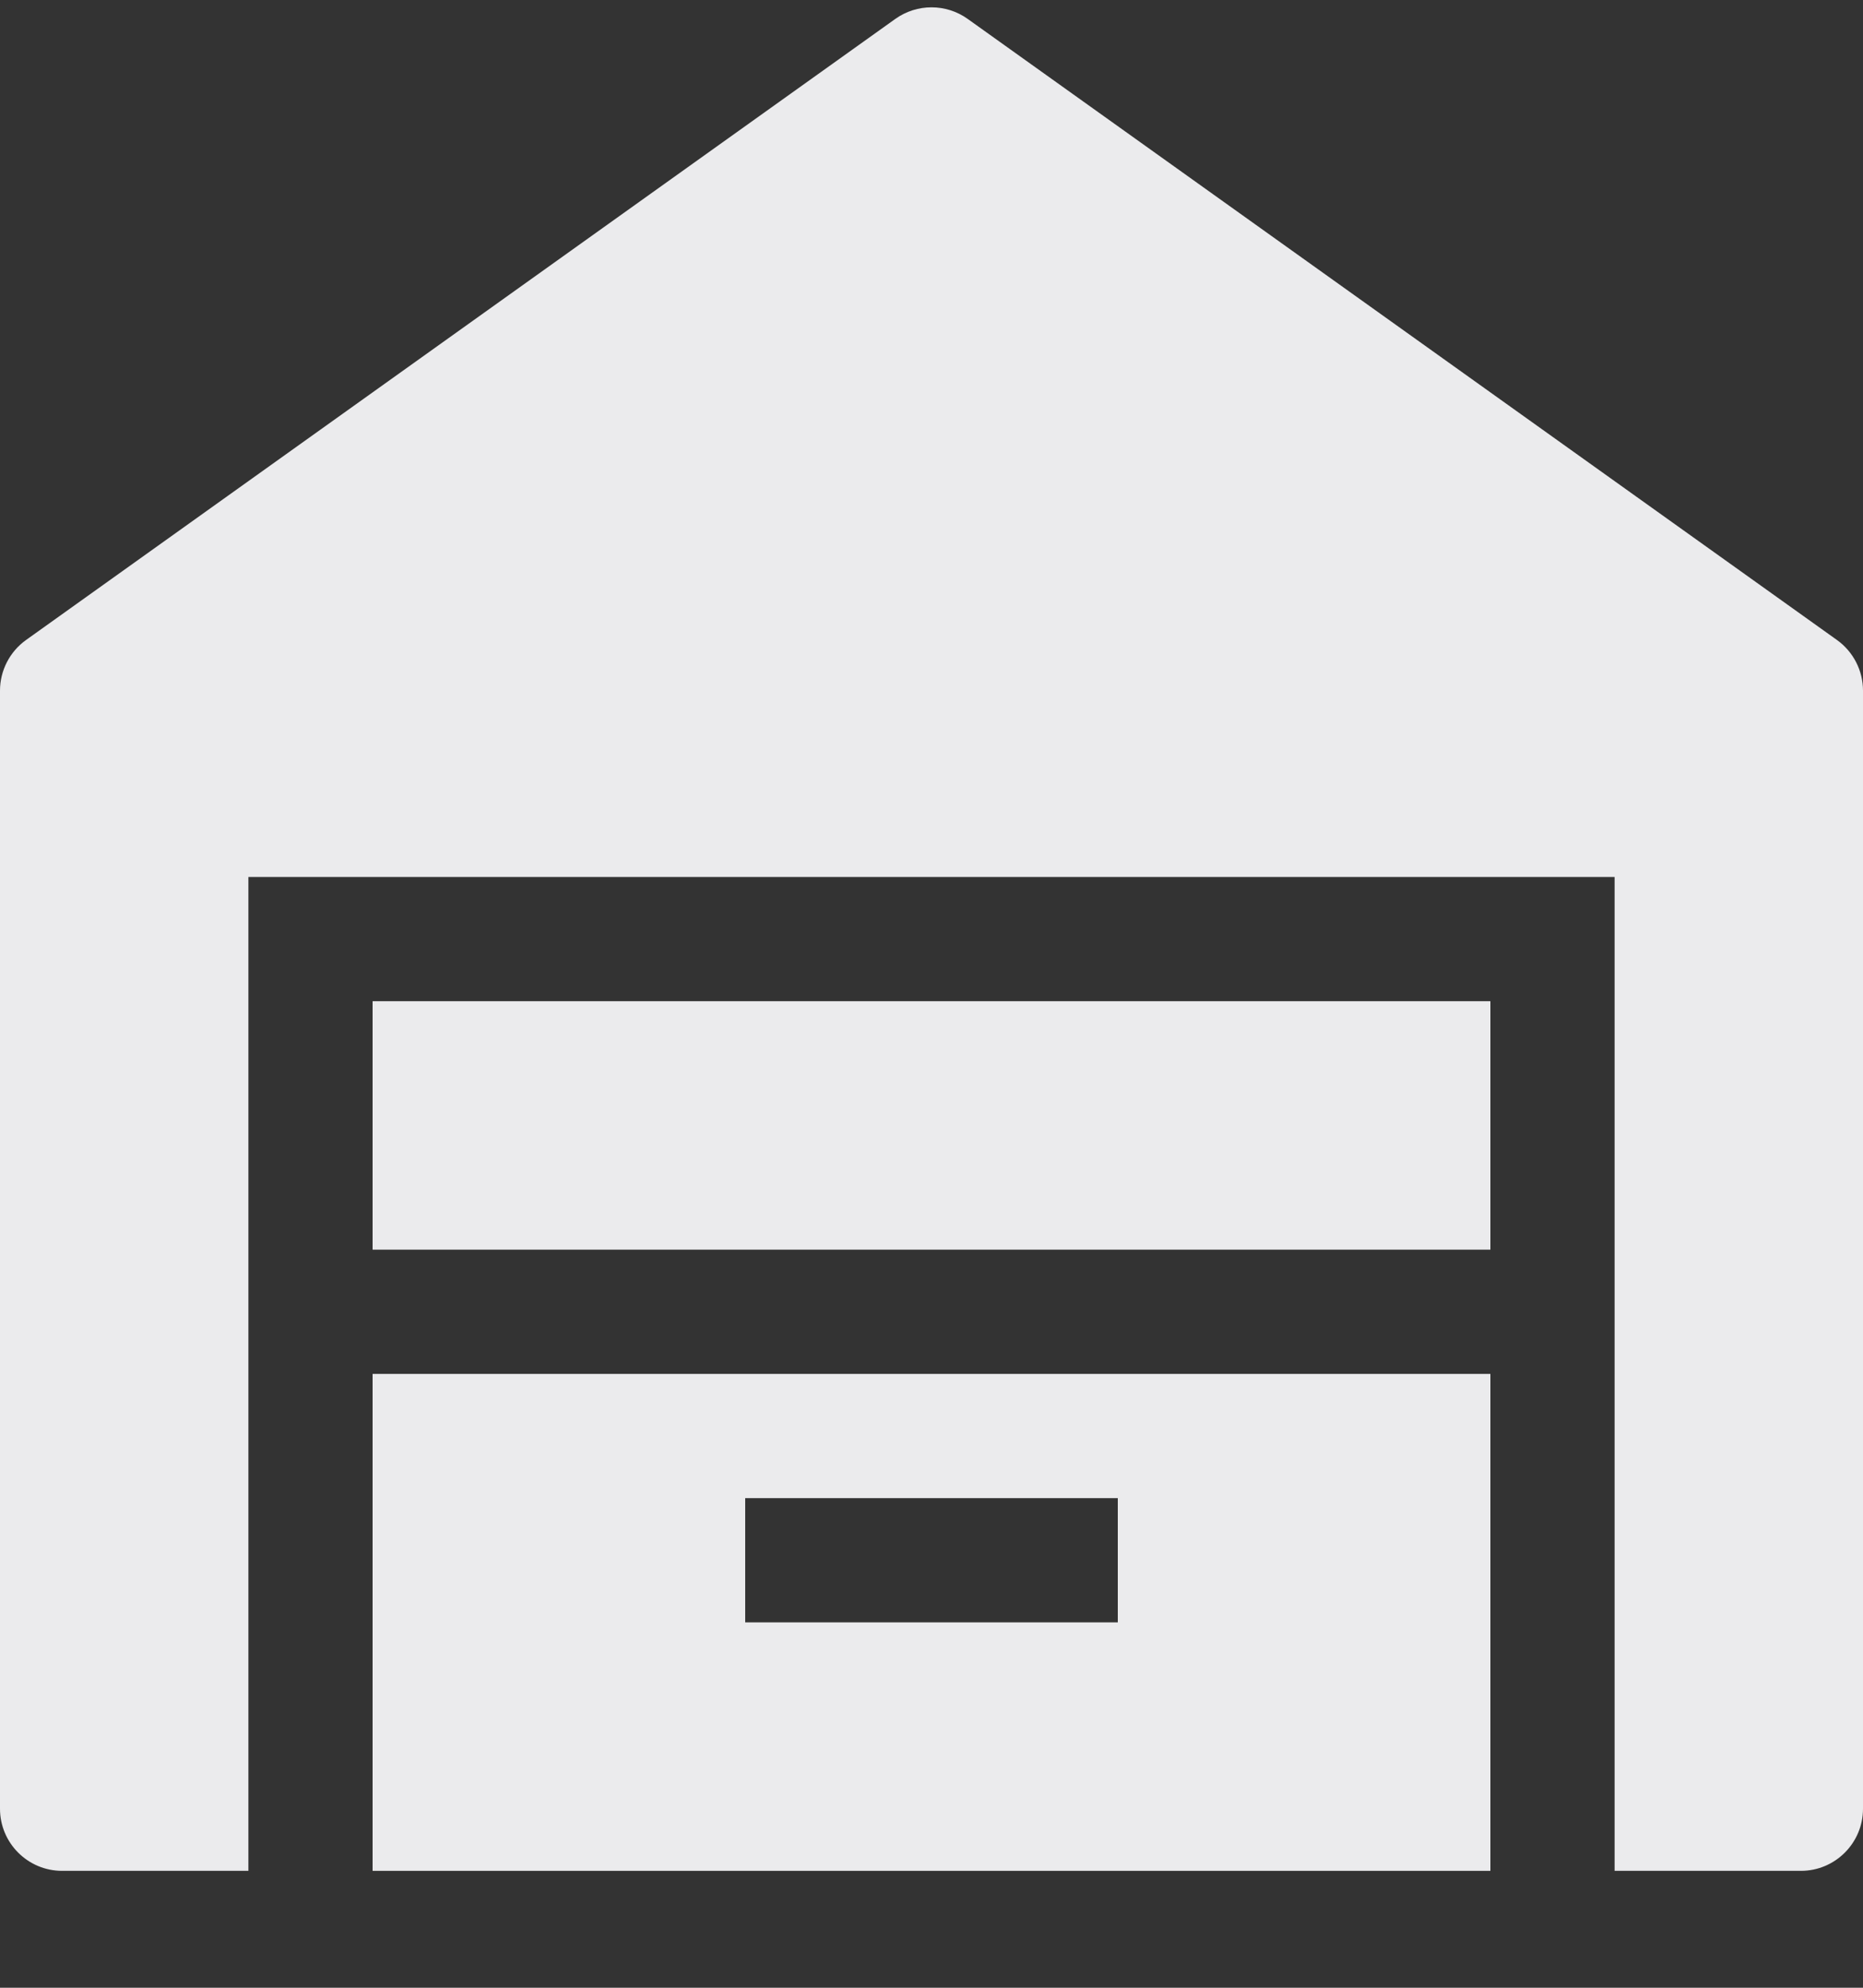 <svg width="15" height="16" viewBox="0 0 15 16" fill="none" xmlns="http://www.w3.org/2000/svg">
<rect x="0" y="0" width="15" height="16" fill="#333333" stroke="none"/>
<path d="M7.209 0.152C7.383 0.028 7.617 0.028 7.791 0.152L14.791 5.152C14.922 5.246 15 5.398 15 5.559V14.559C15 14.835 14.776 15.059 14.5 15.059H13V7.059H2V15.059H0.5C0.224 15.059 0 14.835 0 14.559V5.559C0 5.398 0.078 5.246 0.209 5.152L7.209 0.152Z" fill="#EBEBED"/>
<path fill-rule="evenodd" clip-rule="evenodd" d="M3 15.059H12V11.059H3V15.059ZM9 13.059H6V12.059H9V13.059Z" fill="#EBEBED"/>
<path d="M12 10.059V8.059H3V10.059H12Z" fill="#EBEBED"/>
</svg>
